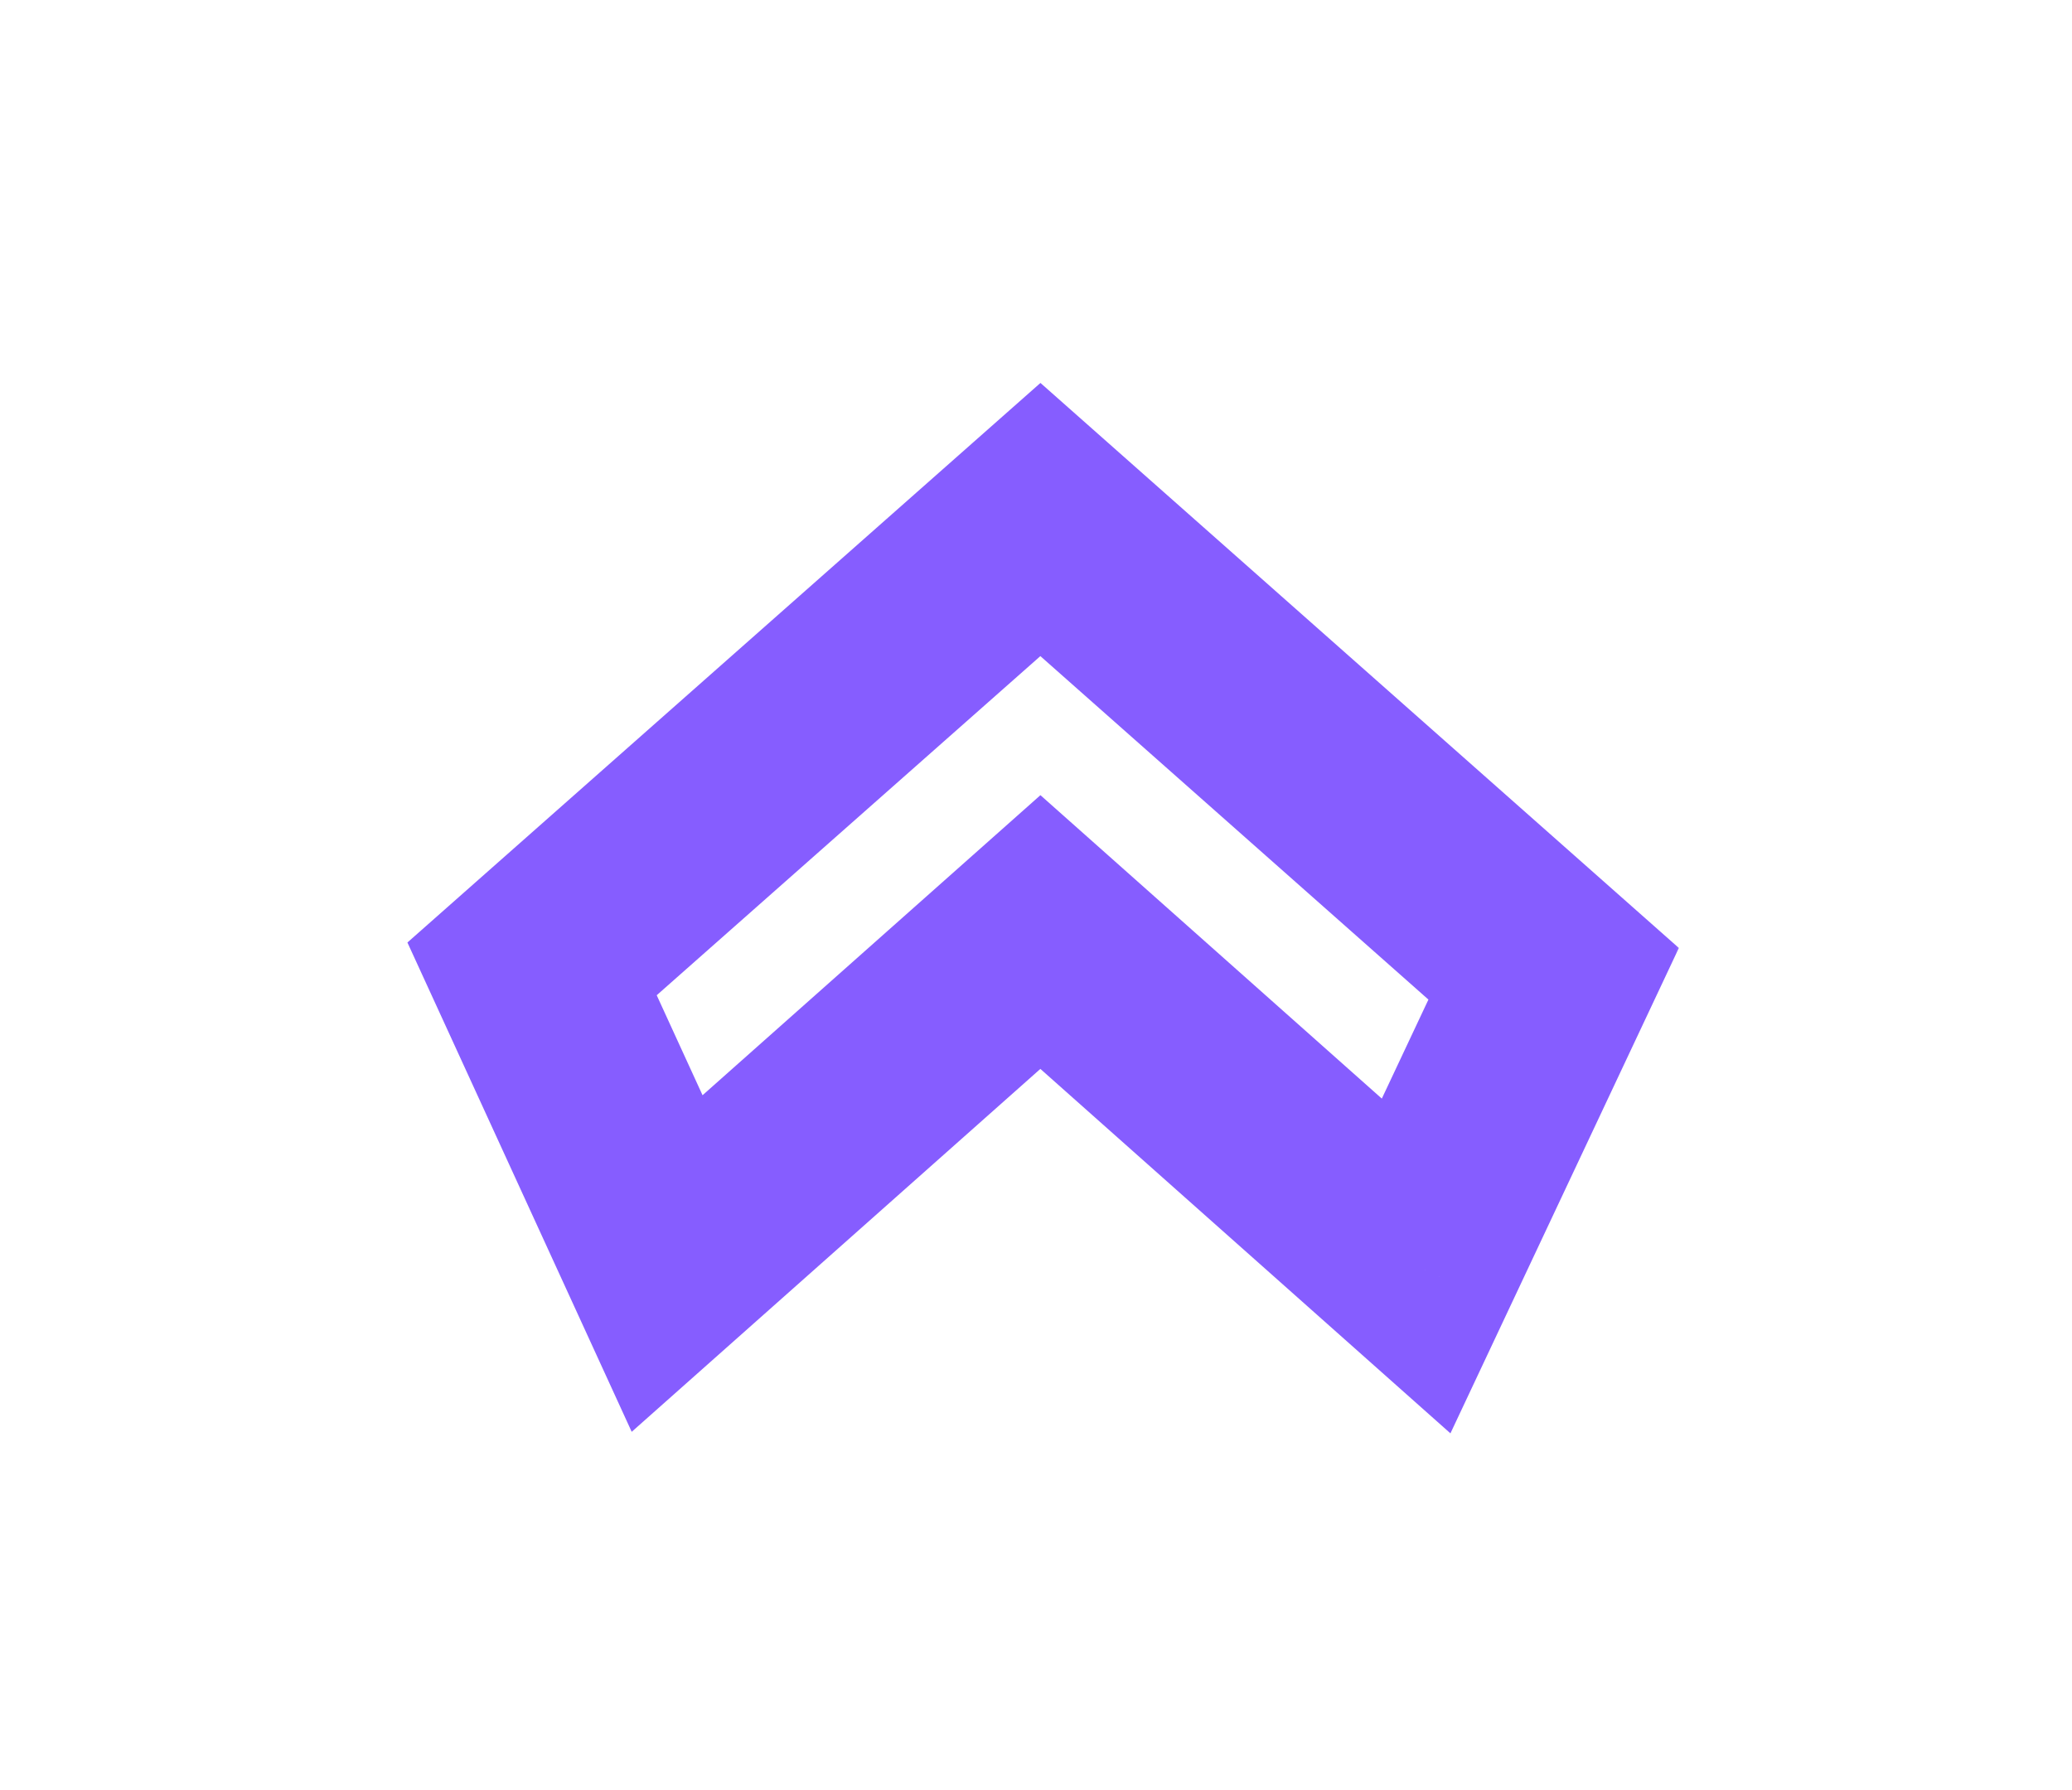 <svg width="81" height="70" viewBox="0 0 81 70" fill="none" xmlns="http://www.w3.org/2000/svg">
<g filter="url(#filter0_d_904_5)">
<mask id="path-1-outside-1_904_5" maskUnits="userSpaceOnUse" x="15" y="14" width="51" height="43" fill="black">
<rect fill="white" x="15" y="14" width="51" height="43"/>
<path d="M40.672 20.312L60.736 38.072L55.36 49.496L40.672 36.44L26.08 49.4L20.8 37.88L40.672 20.312Z"/>
</mask>
<path d="M40.672 20.312L60.736 38.072L55.36 49.496L40.672 36.44L26.08 49.4L20.8 37.88L40.672 20.312Z" fill="white"/>
<path d="M40.672 20.312L43.323 17.317L40.674 14.972L38.023 17.315L40.672 20.312ZM60.736 38.072L64.355 39.775L65.631 37.063L63.387 35.077L60.736 38.072ZM55.36 49.496L52.703 52.486L56.701 56.04L58.979 51.199L55.36 49.496ZM40.672 36.44L43.33 33.45L40.673 31.089L38.016 33.449L40.672 36.44ZM26.08 49.4L22.444 51.067L24.695 55.98L28.736 52.391L26.08 49.4ZM20.8 37.88L18.151 34.883L15.927 36.849L17.164 39.547L20.8 37.88ZM38.021 23.307L58.085 41.067L63.387 35.077L43.323 17.317L38.021 23.307ZM57.117 36.369L51.741 47.793L58.979 51.199L64.355 39.775L57.117 36.369ZM58.017 46.506L43.33 33.45L38.014 39.43L52.703 52.486L58.017 46.506ZM38.016 33.449L23.424 46.409L28.736 52.391L43.328 39.431L38.016 33.449ZM29.716 47.733L24.436 36.213L17.164 39.547L22.444 51.067L29.716 47.733ZM23.449 40.877L43.321 23.309L38.023 17.315L18.151 34.883L23.449 40.877Z" fill="#865DFF" mask="url(#path-1-outside-1_904_5)"/>
</g>
<defs>
<filter id="filter0_d_904_5" x="0.8" y="0.312" width="79.936" height="69.184" filterUnits="userSpaceOnUse" color-interpolation-filters="sRGB">
<feFlood flood-opacity="0" result="BackgroundImageFix"/>
<feColorMatrix in="SourceAlpha" type="matrix" values="0 0 0 0 0 0 0 0 0 0 0 0 0 0 0 0 0 0 127 0" result="hardAlpha"/>
<feOffset/>
<feGaussianBlur stdDeviation="10"/>
<feComposite in2="hardAlpha" operator="out"/>
<feColorMatrix type="matrix" values="0 0 0 0 0.89 0 0 0 0 0.518 0 0 0 0 1 0 0 0 0.5 0"/>
<feBlend mode="normal" in2="BackgroundImageFix" result="effect1_dropShadow_904_5"/>
<feBlend mode="normal" in="SourceGraphic" in2="effect1_dropShadow_904_5" result="shape"/>
</filter>
</defs>
</svg>
